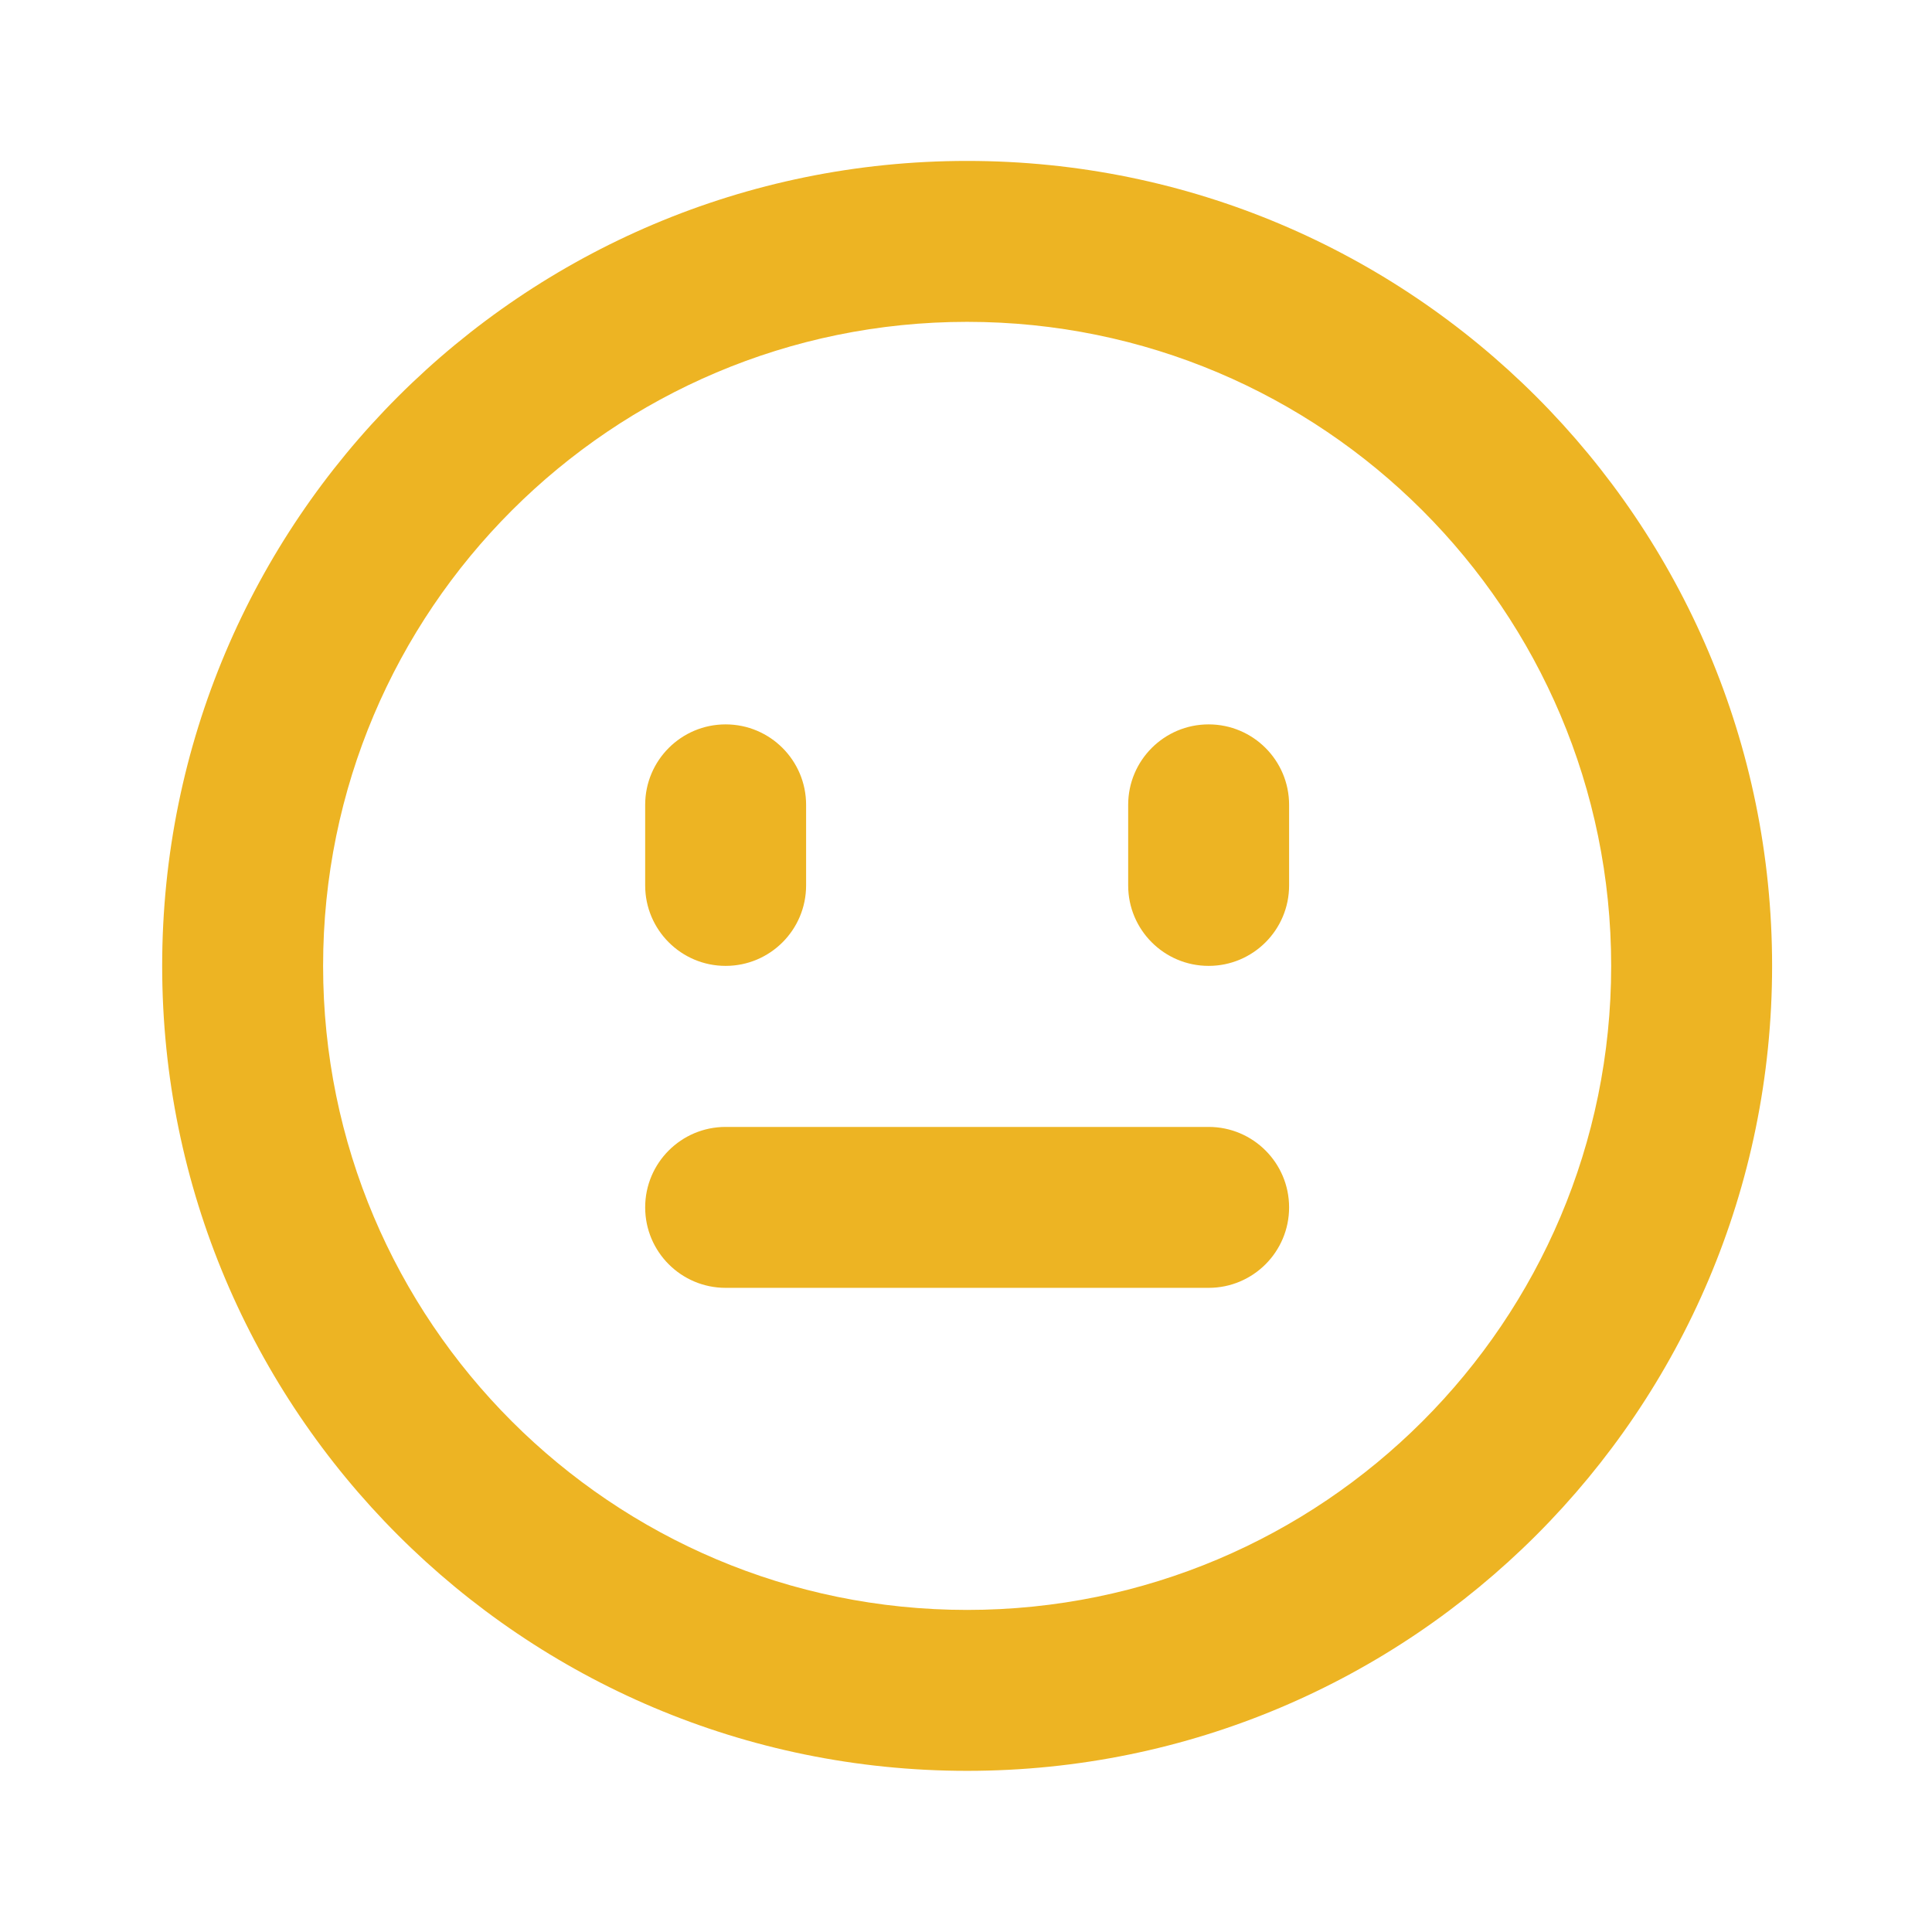 <svg width="17" height="17" viewBox="0 0 17 17" fill="none" xmlns="http://www.w3.org/2000/svg">
<path d="M8.51 1.416C4.598 1.416 1.427 4.587 1.427 8.499C1.427 12.411 4.598 15.582 8.51 15.582C12.422 15.582 15.593 12.411 15.593 8.499C15.593 4.587 12.422 1.416 8.51 1.416ZM8.51 2.832C11.639 2.832 14.177 5.37 14.177 8.499C14.177 11.629 11.639 14.166 8.51 14.166C5.381 14.166 2.843 11.629 2.843 8.499C2.843 5.37 5.381 2.832 8.51 2.832ZM6.385 6.374C5.994 6.374 5.677 6.691 5.677 7.082V7.791C5.677 8.182 5.994 8.499 6.385 8.499C6.776 8.499 7.093 8.182 7.093 7.791V7.082C7.093 6.691 6.776 6.374 6.385 6.374ZM10.635 6.374C10.244 6.374 9.927 6.691 9.927 7.082V7.791C9.927 8.182 10.244 8.499 10.635 8.499C11.026 8.499 11.343 8.182 11.343 7.791V7.082C11.343 6.691 11.026 6.374 10.635 6.374ZM6.385 9.916C5.994 9.916 5.677 10.233 5.677 10.624C5.677 11.015 5.994 11.332 6.385 11.332H10.635C11.026 11.332 11.343 11.015 11.343 10.624C11.343 10.233 11.026 9.916 10.635 9.916H6.385Z" fill="#EDB423"/>
</svg>
